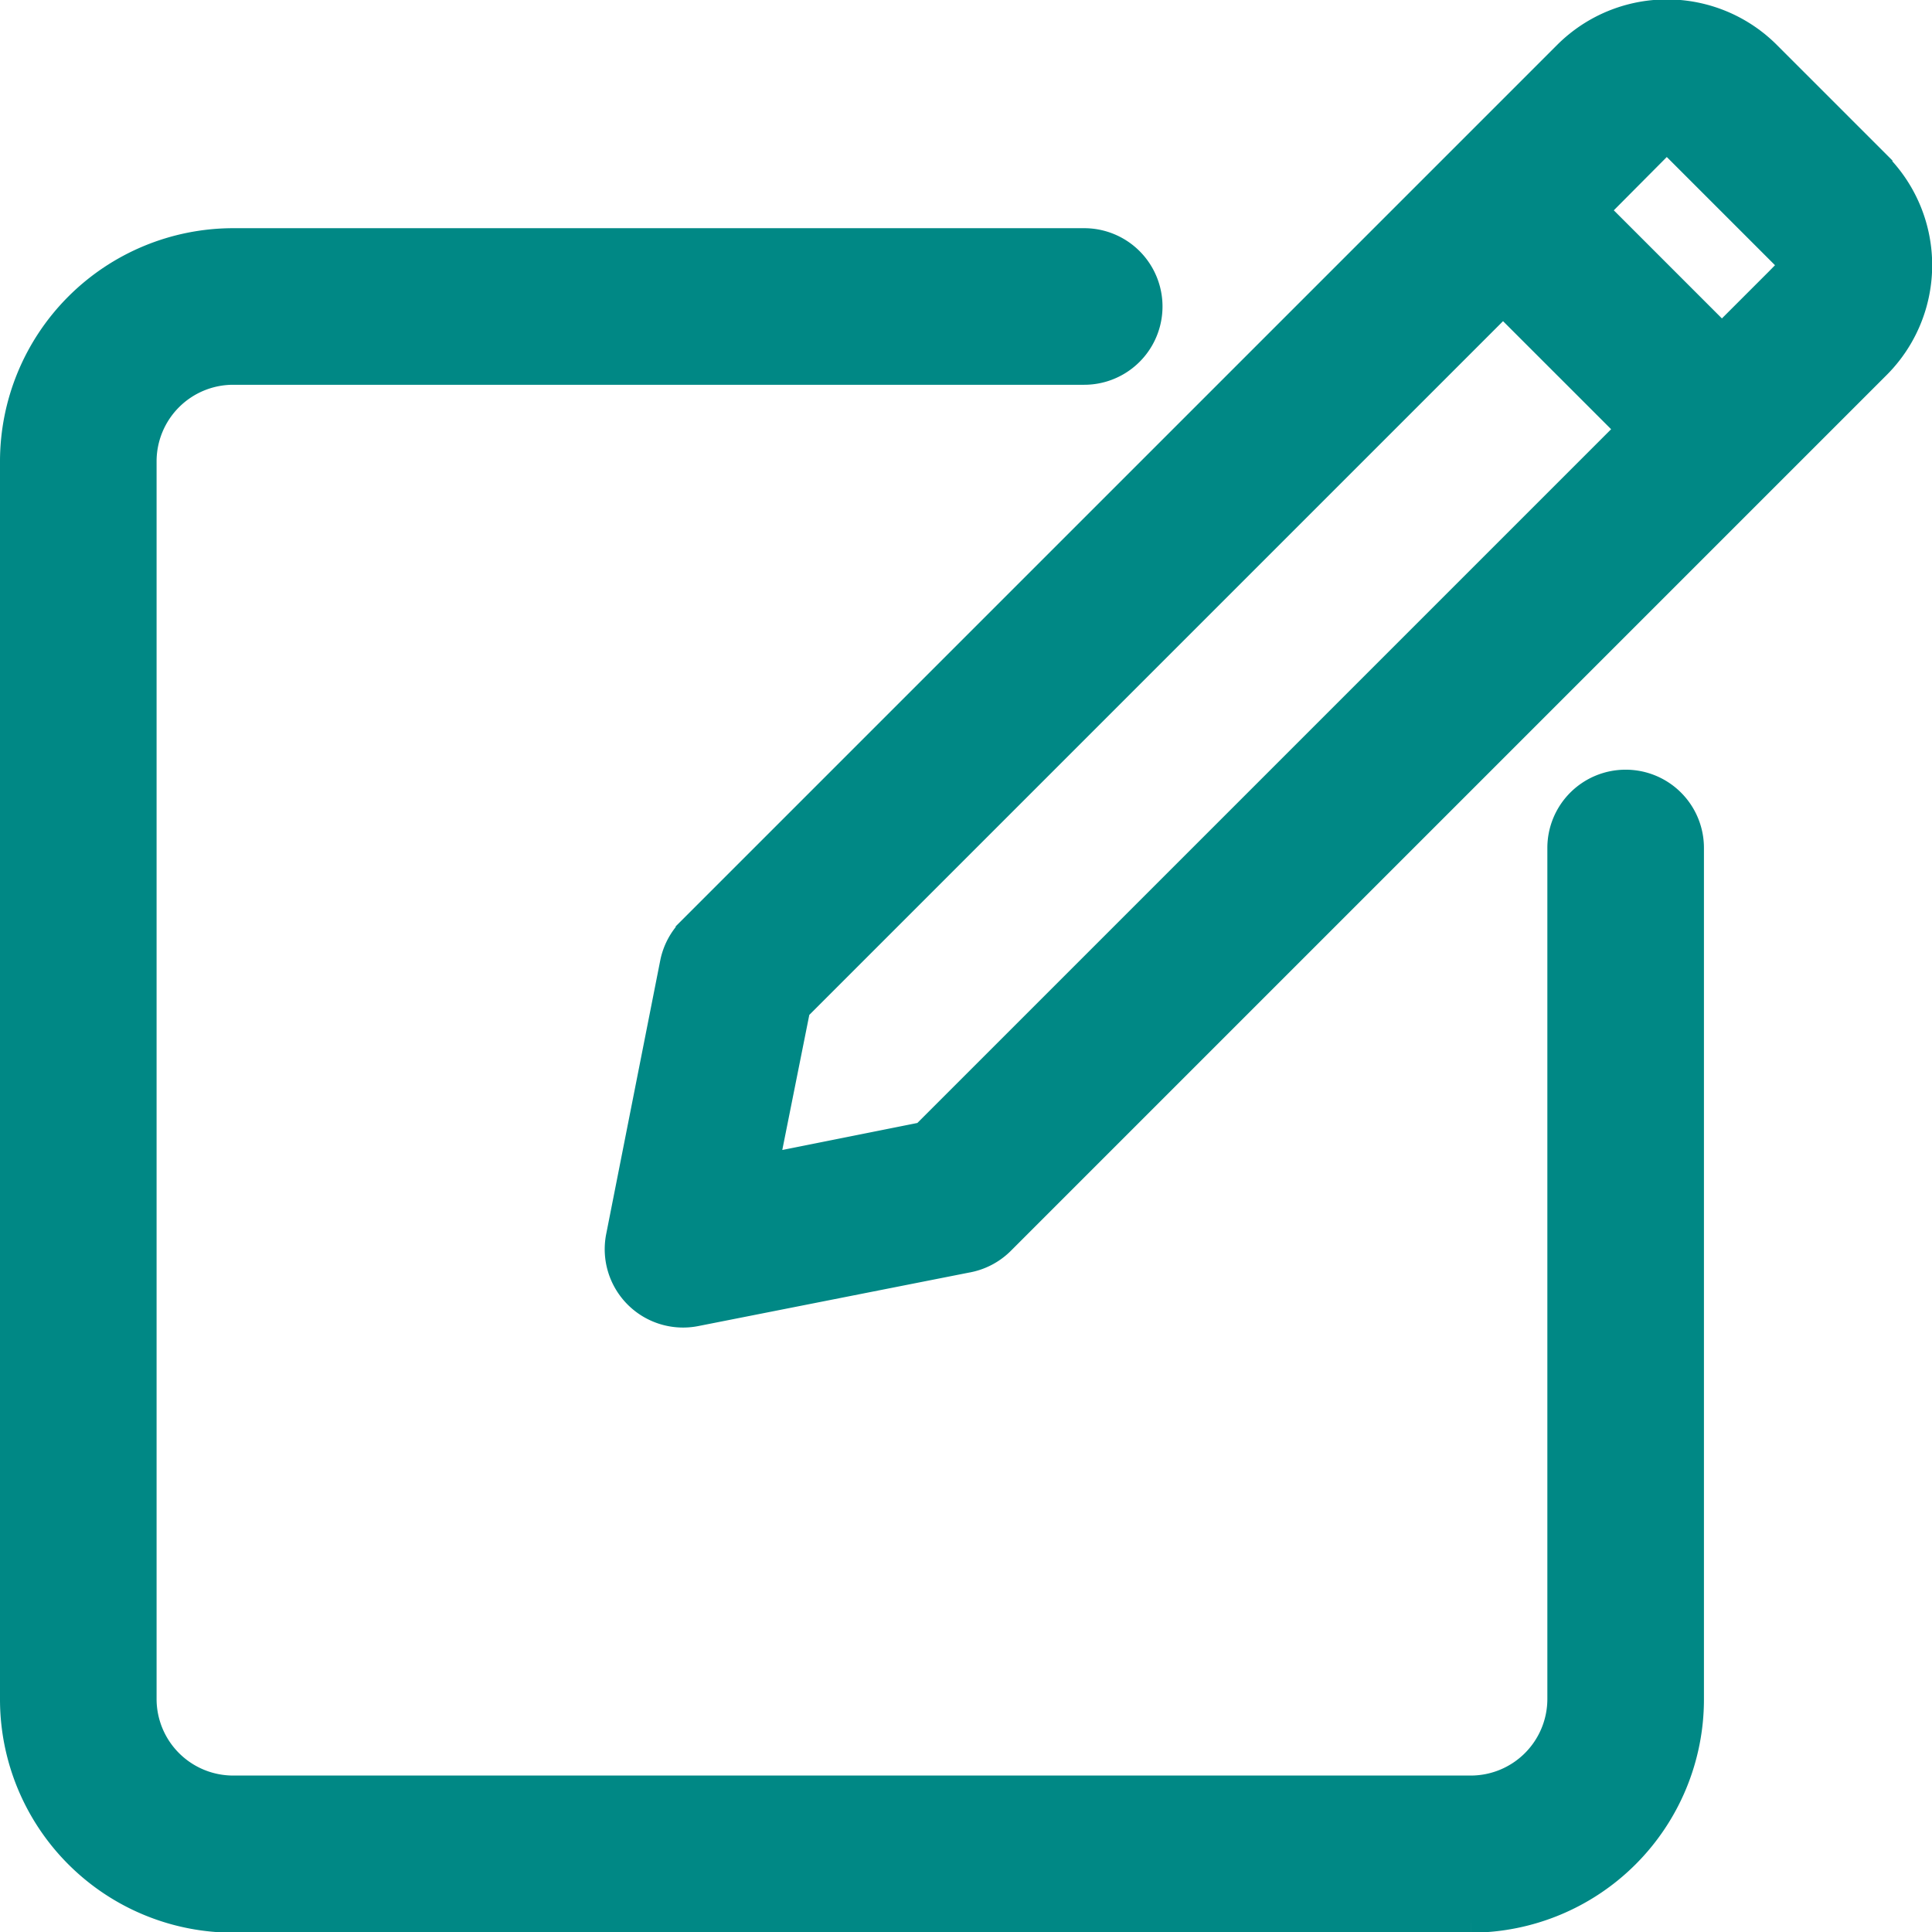 <svg xmlns="http://www.w3.org/2000/svg" width="14.3" height="14.3" viewBox="0 0 14.3 14.3">
  <g id="editing" transform="translate(0.15 0.15)">
    <path id="Path_22531" data-name="Path 22531" d="M11.882,85.992a.429.429,0,0,0-.429.429v6.3a.717.717,0,0,1-.716.716H1.575a.717.717,0,0,1-.716-.716V83.559a.717.717,0,0,1,.716-.716h6.3a.429.429,0,1,0,0-.859h-6.3A1.577,1.577,0,0,0,0,83.559v9.162A1.577,1.577,0,0,0,1.575,94.3h9.162a1.577,1.577,0,0,0,1.575-1.575v-6.3A.429.429,0,0,0,11.882,85.992Z" transform="translate(0 -80.295)" fill="#008885" stroke="#008885" stroke-width="0.3"/>
    <path id="Path_22532" data-name="Path 22532" d="M188.393,1.1l-.81-.81a1,1,0,0,0-1.417,0l-6.479,6.479a.43.43,0,0,0-.117.219l-.4,2.025a.43.43,0,0,0,.505.505l2.025-.4A.43.43,0,0,0,181.914,9l6.479-6.479h0a1,1,0,0,0,0-1.417ZM181.4,8.3l-1.265.253.253-1.265,5.273-5.273,1.012,1.012Zm6.387-6.387-.506.506-1.012-1.012L186.773.9a.143.143,0,0,1,.2,0l.81.81A.143.143,0,0,1,187.786,1.913Z" transform="translate(-174.686)" fill="#008885" stroke="#008885" stroke-width="0.3"/>
  </g>
</svg>
